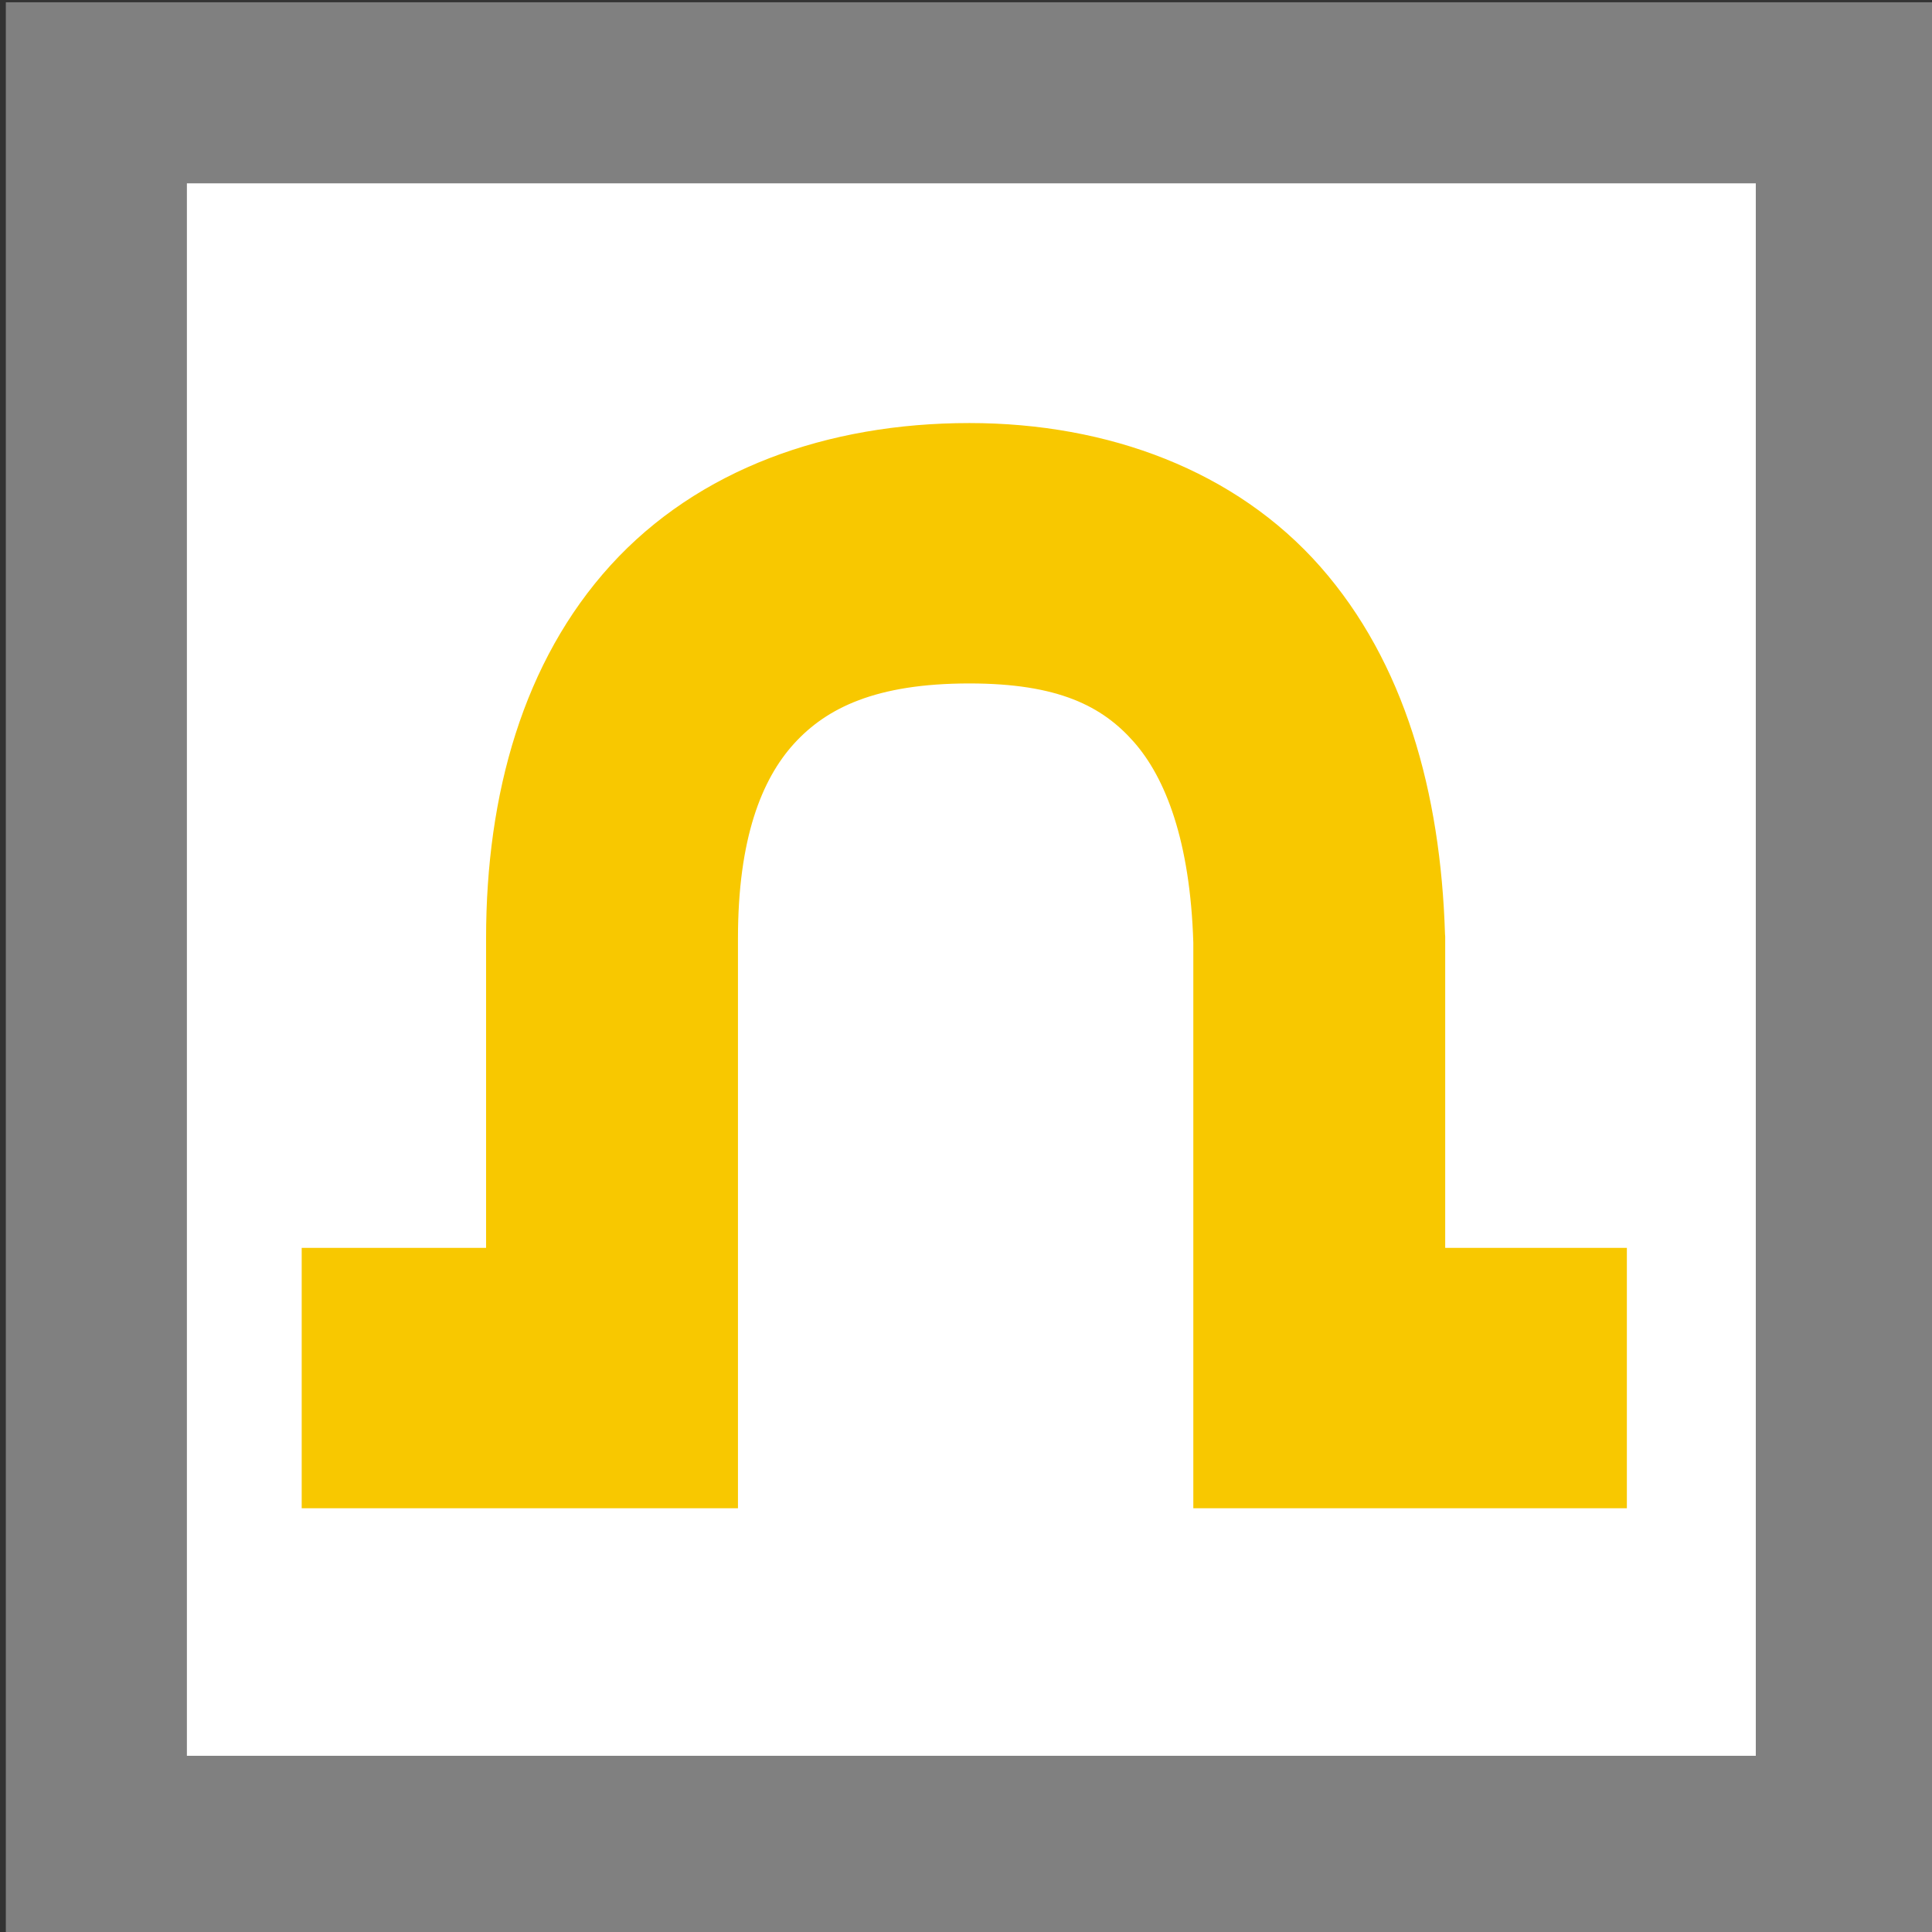 <?xml version="1.0" encoding="UTF-8" standalone="no"?>
<!-- Created with Inkscape (http://www.inkscape.org/) -->

<svg
   width="32.0px"
   height="32.0px"
   viewBox="0 0 32.0 32.0"
   version="1.1"
   id="SVGRoot"
   sodipodi:docname="hu-sb.svg"
   inkscape:version="1.2.2 (732a01da63, 2022-12-09)"
   xmlns:inkscape="http://www.inkscape.org/namespaces/inkscape"
   xmlns:sodipodi="http://sodipodi.sourceforge.net/DTD/sodipodi-0.dtd"
   xmlns="http://www.w3.org/2000/svg"
   xmlns:svg="http://www.w3.org/2000/svg">
  <rect x="0" y="0" width="32.0" height="32.0" fill="#333333" stroke="none"/>
  <sodipodi:namedview
     id="namedview423"
     pagecolor="#ffffff"
     bordercolor="#000000"
     borderopacity="0.25"
     inkscape:showpageshadow="2"
     inkscape:pageopacity="0.0"
     inkscape:pagecheckerboard="0"
     inkscape:deskcolor="#d1d1d1"
     inkscape:document-units="px"
     showgrid="true"
     inkscape:zoom="16.943879"
     inkscape:cx="13.485696"
     inkscape:cy="14.40048"
     inkscape:window-width="1304"
     inkscape:window-height="745"
     inkscape:window-x="54"
     inkscape:window-y="-8"
     inkscape:window-maximized="1"
     inkscape:current-layer="layer1">
    <inkscape:grid
       type="xygrid"
       id="grid546" />
  </sodipodi:namedview>
  <defs
     id="defs418" />
  <g
     inkscape:label="Layer 1"
     inkscape:groupmode="layer"
     id="layer1">
    <rect
       style="fill:#ffffff;stroke:#808080;stroke-width:2.999;stroke-linecap:square;stroke-dasharray:none;stroke-opacity:1;paint-order:markers fill stroke"
       id="rect605"
       width="28.985"
       height="29.044"
       x="1.596"
       y="1.537" />
    <path
       fill-rule="evenodd"
       clip-rule="evenodd"
       d="m 16.056,7.007 c -2.356,0 -4.496,0.766 -5.942,2.355 C 8.668,10.952 8.051,13.152 8.051,15.541 v 5.128 h -3.054 v 4.312 h 7.226 v -9.44 c 0,-1.647 0.391,-2.633 0.929,-3.224 0.538,-0.591 1.356,-0.997 2.904,-0.997 1.472,0 2.202,0.376 2.725,0.97 0.523,0.594 0.932,1.638 0.984,3.322 v 9.369 h 7.181 l 0,-4.312 h -3.009 v -5.161 l -0.003,-0.034 C 23.861,13.121 23.265,10.972 21.868,9.385 20.47,7.799 18.362,7.007 16.056,7.007 Z"
       fill="#0023ff"
       id="path152334"
       style="stroke-width:1.697;fill:#f8c800;fill-opacity:1"
       sodipodi:nodetypes="ccsccccscsccccccccccc" />
  </g>
</svg>
